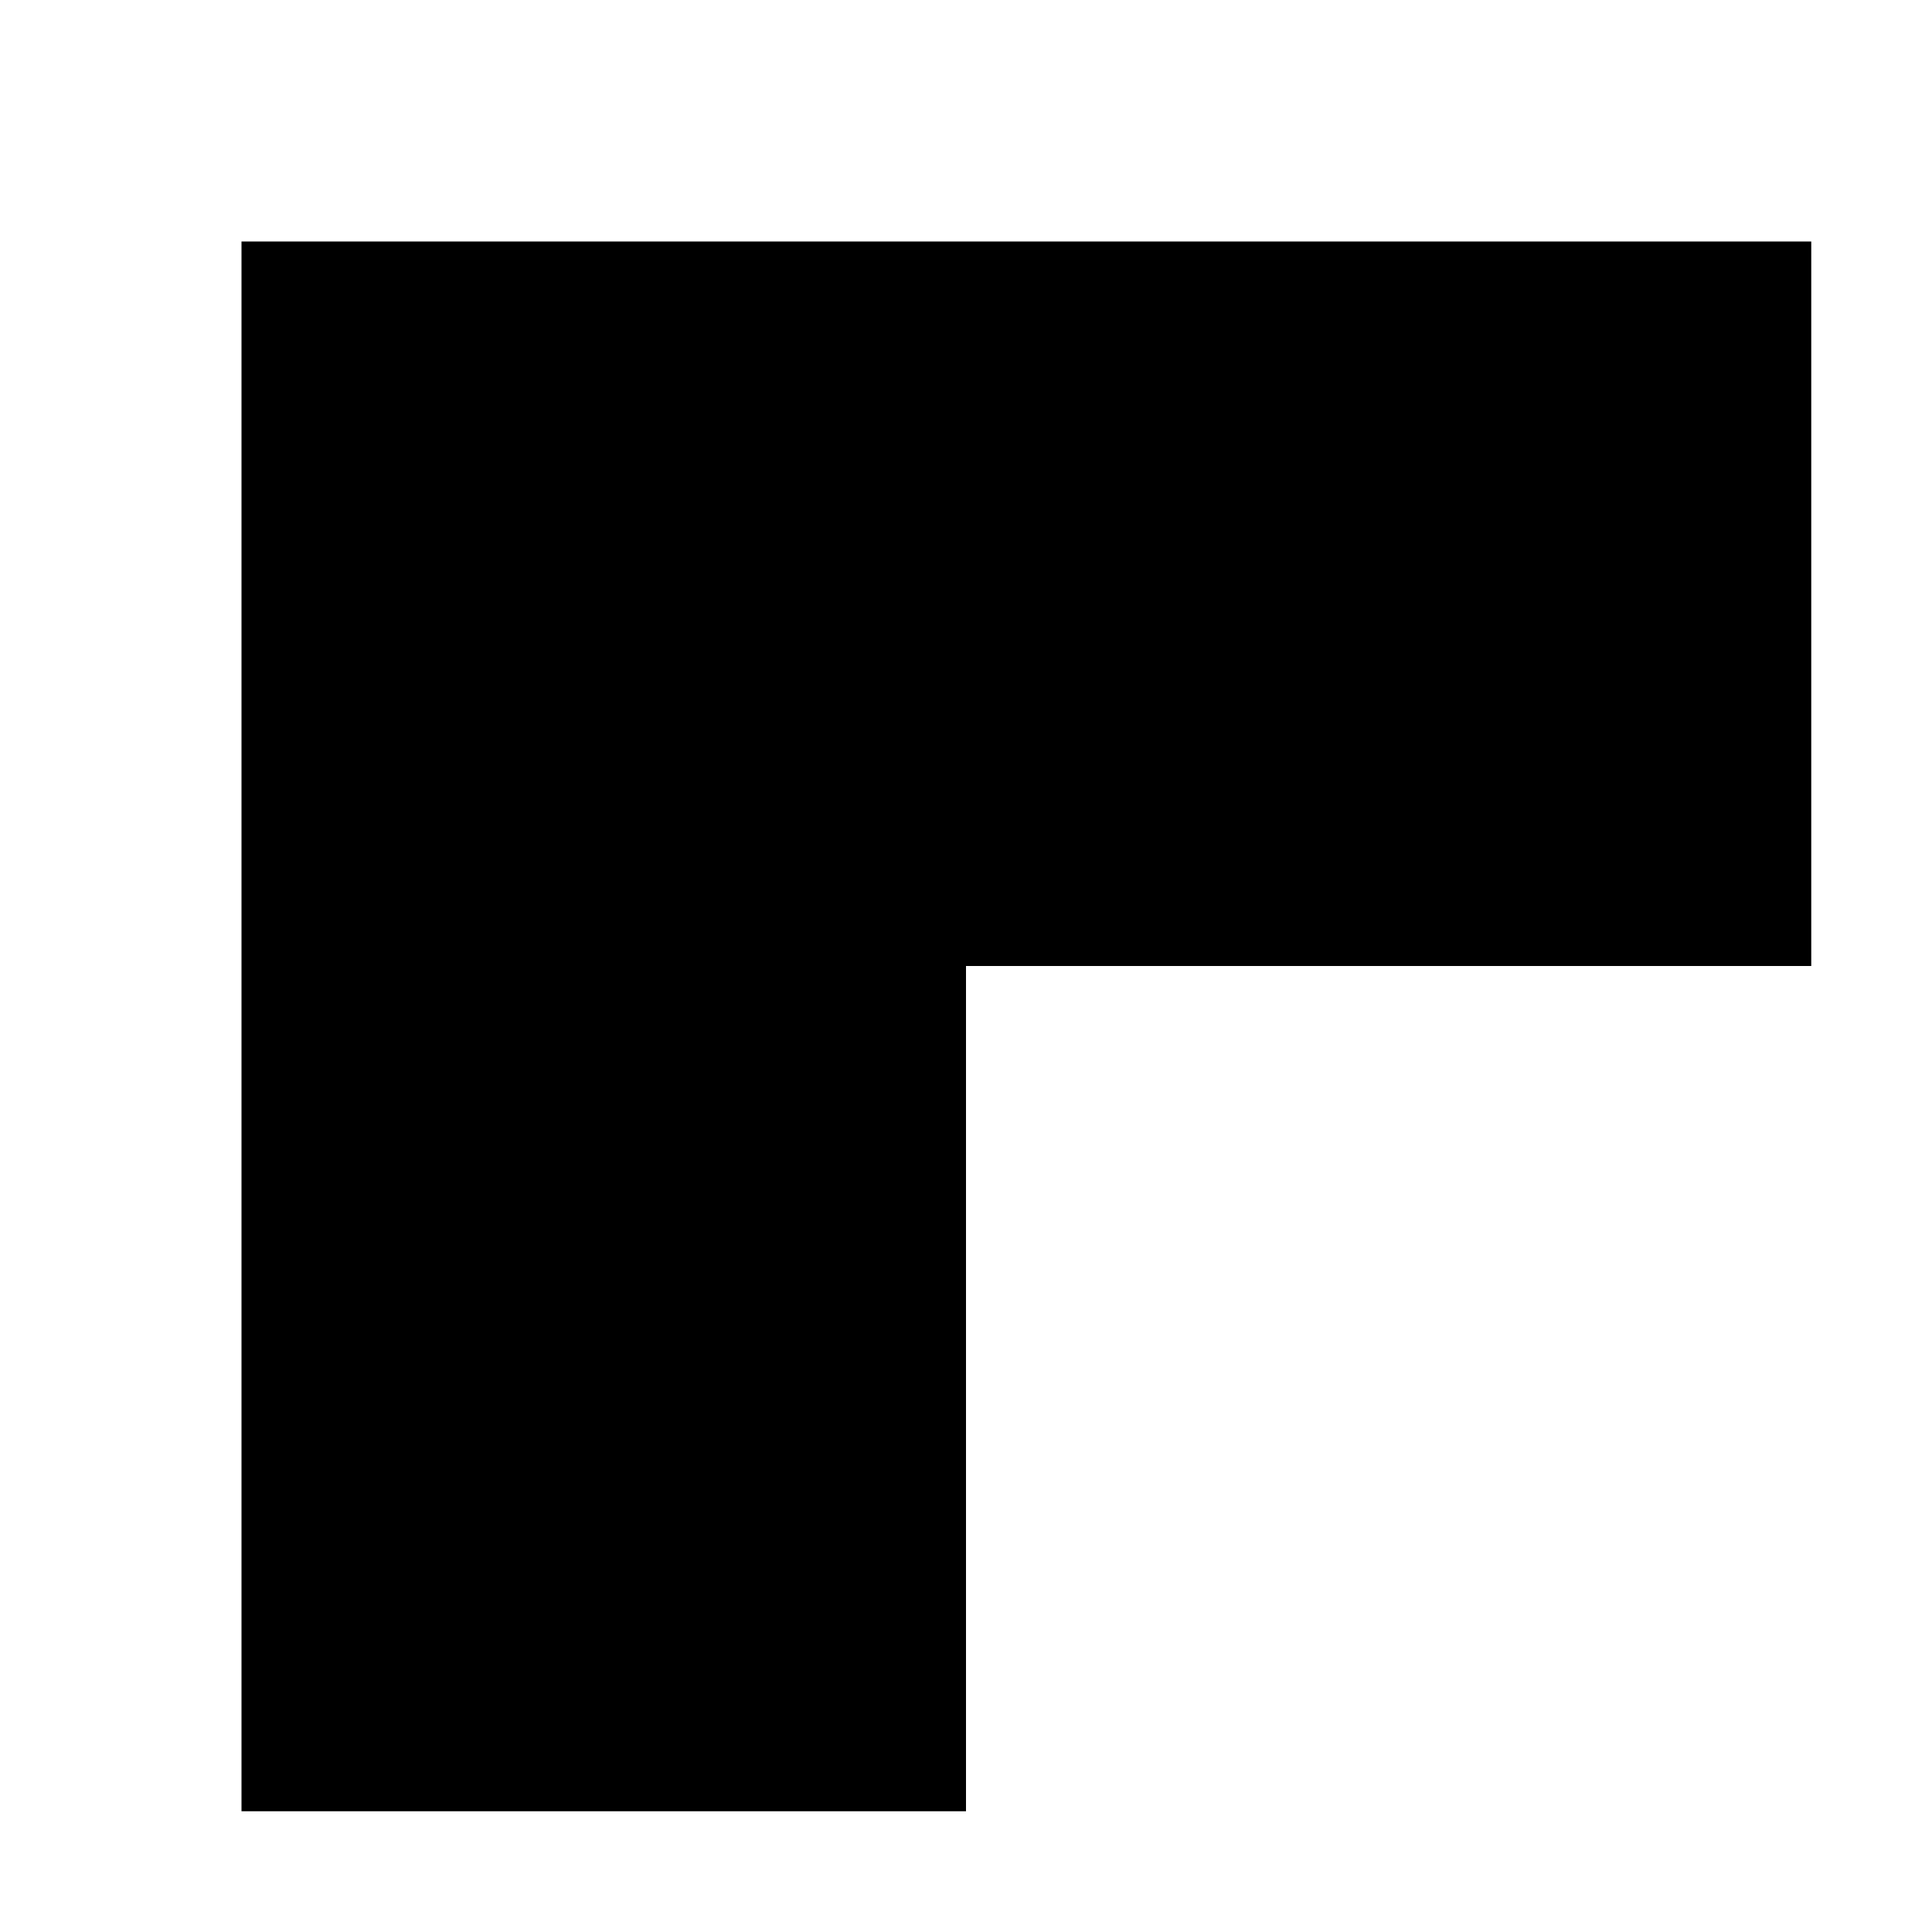 <svg width="16" height="16" viewBox="0 0 16 16" fill="none" xmlns="http://www.w3.org/2000/svg">
<g id="stroke-join-miter">
<path id="Subtract" fill-rule="evenodd" clip-rule="evenodd" d="M15 8L15 2L2 2L2 15L8 15L8 8L15 8Z" fill="black"/>
</g>
</svg>
